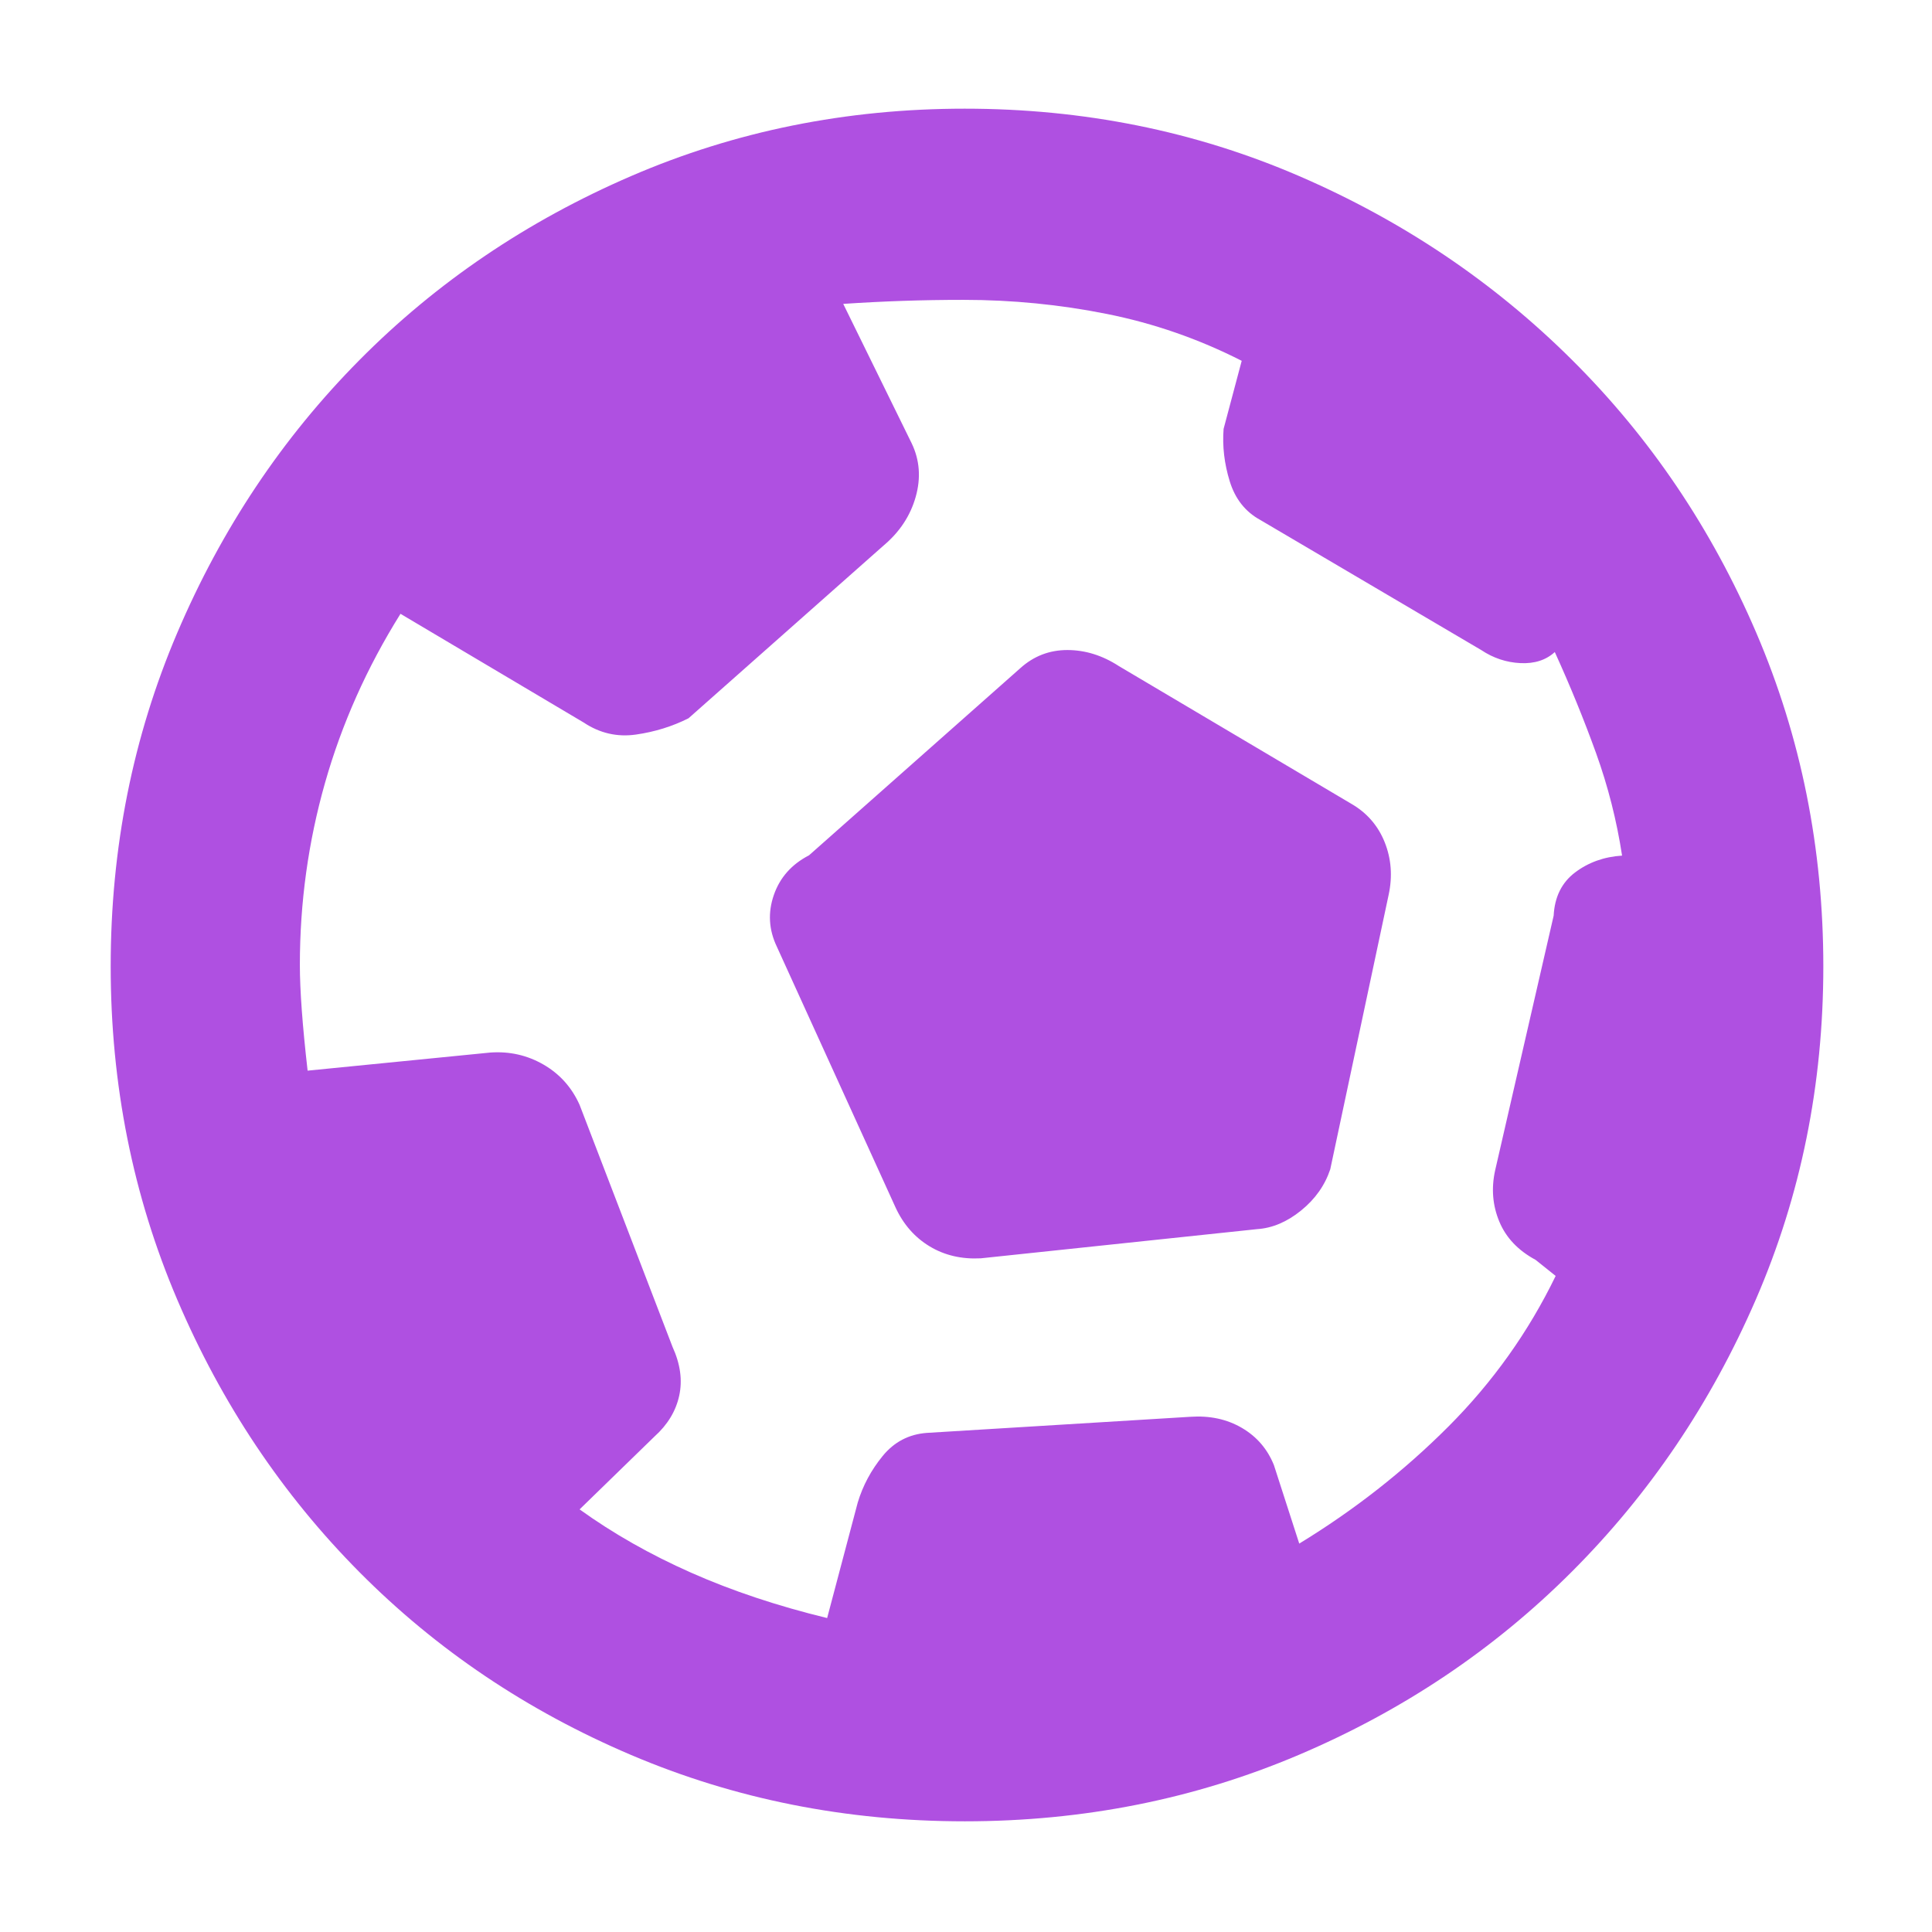 <svg xmlns="http://www.w3.org/2000/svg" height="48" viewBox="0 -960 960 960" width="48"><path fill="rgb(175, 80, 225)" d="m411-156 15.2-57.38Q430-226 438.57-236.5q8.57-10.5 21.93-11.5l130.89-8q14.55-1 25.67 5.5Q628.17-244 633-232l12.59 39q41-25 74.08-58.12T773-326l-10-8q-13-7-18-19t-2.1-25.33L772-505q.73-14 10.67-21.5t23.33-8.35q-4-26.15-12.94-50.97-8.95-24.82-20.49-50.18-6.57 6-17.07 5.5T736-637l-109.83-64.67q-11.09-6.08-15.13-19.2Q607-734 608-746.89l9-33.82Q585-797 550-804t-71.13-7q-15.64 0-30.25.5Q434-810 419-809l34 69.26q6 12.52 2 26.65-4 14.12-16 24.2l-96.88 85.8Q330-597 316-595q-14 2-26-6l-91-54q-25 40-37.5 84T149-480.51q0 18.82 3.85 52.51l90.81-9q14.34-1 26.43 6T288-411l46.19 120.29Q340-278 337.5-266.5q-2.5 11.5-12.29 20.3L288-210q25 18 55.5 31.5T411-156Zm76.34-178.75q-14.34.75-25.43-5.96-11.1-6.71-16.91-19.29l-59-129.62q-6-12.58-1.5-25.62Q389-528.28 402-535l105-93q10-9 23.35-9 13.35 0 25.65 8l115.27 68.29Q683-554 688-541.61q5 12.4 2 26.28L661-379q-4 12-14.5 20.5t-21.84 9.25l-137.32 14.5ZM479.32-55Q391-55 313.5-88t-134.92-90.84q-57.42-57.85-90.5-135.36Q55-391.72 55-479.86t33.08-165.7q33.08-77.57 90.5-135.5Q236-839 313.57-872.5 391.14-906 479.33-906q88.56 0 166 33.4 77.45 33.41 135.75 91.39 58.31 57.97 91.62 135.68 33.3 77.7 33.3 165.75 0 88.06-33.5 165.42Q839-237 781-179q-58 58-135.68 91t-166 33Z"/></svg>